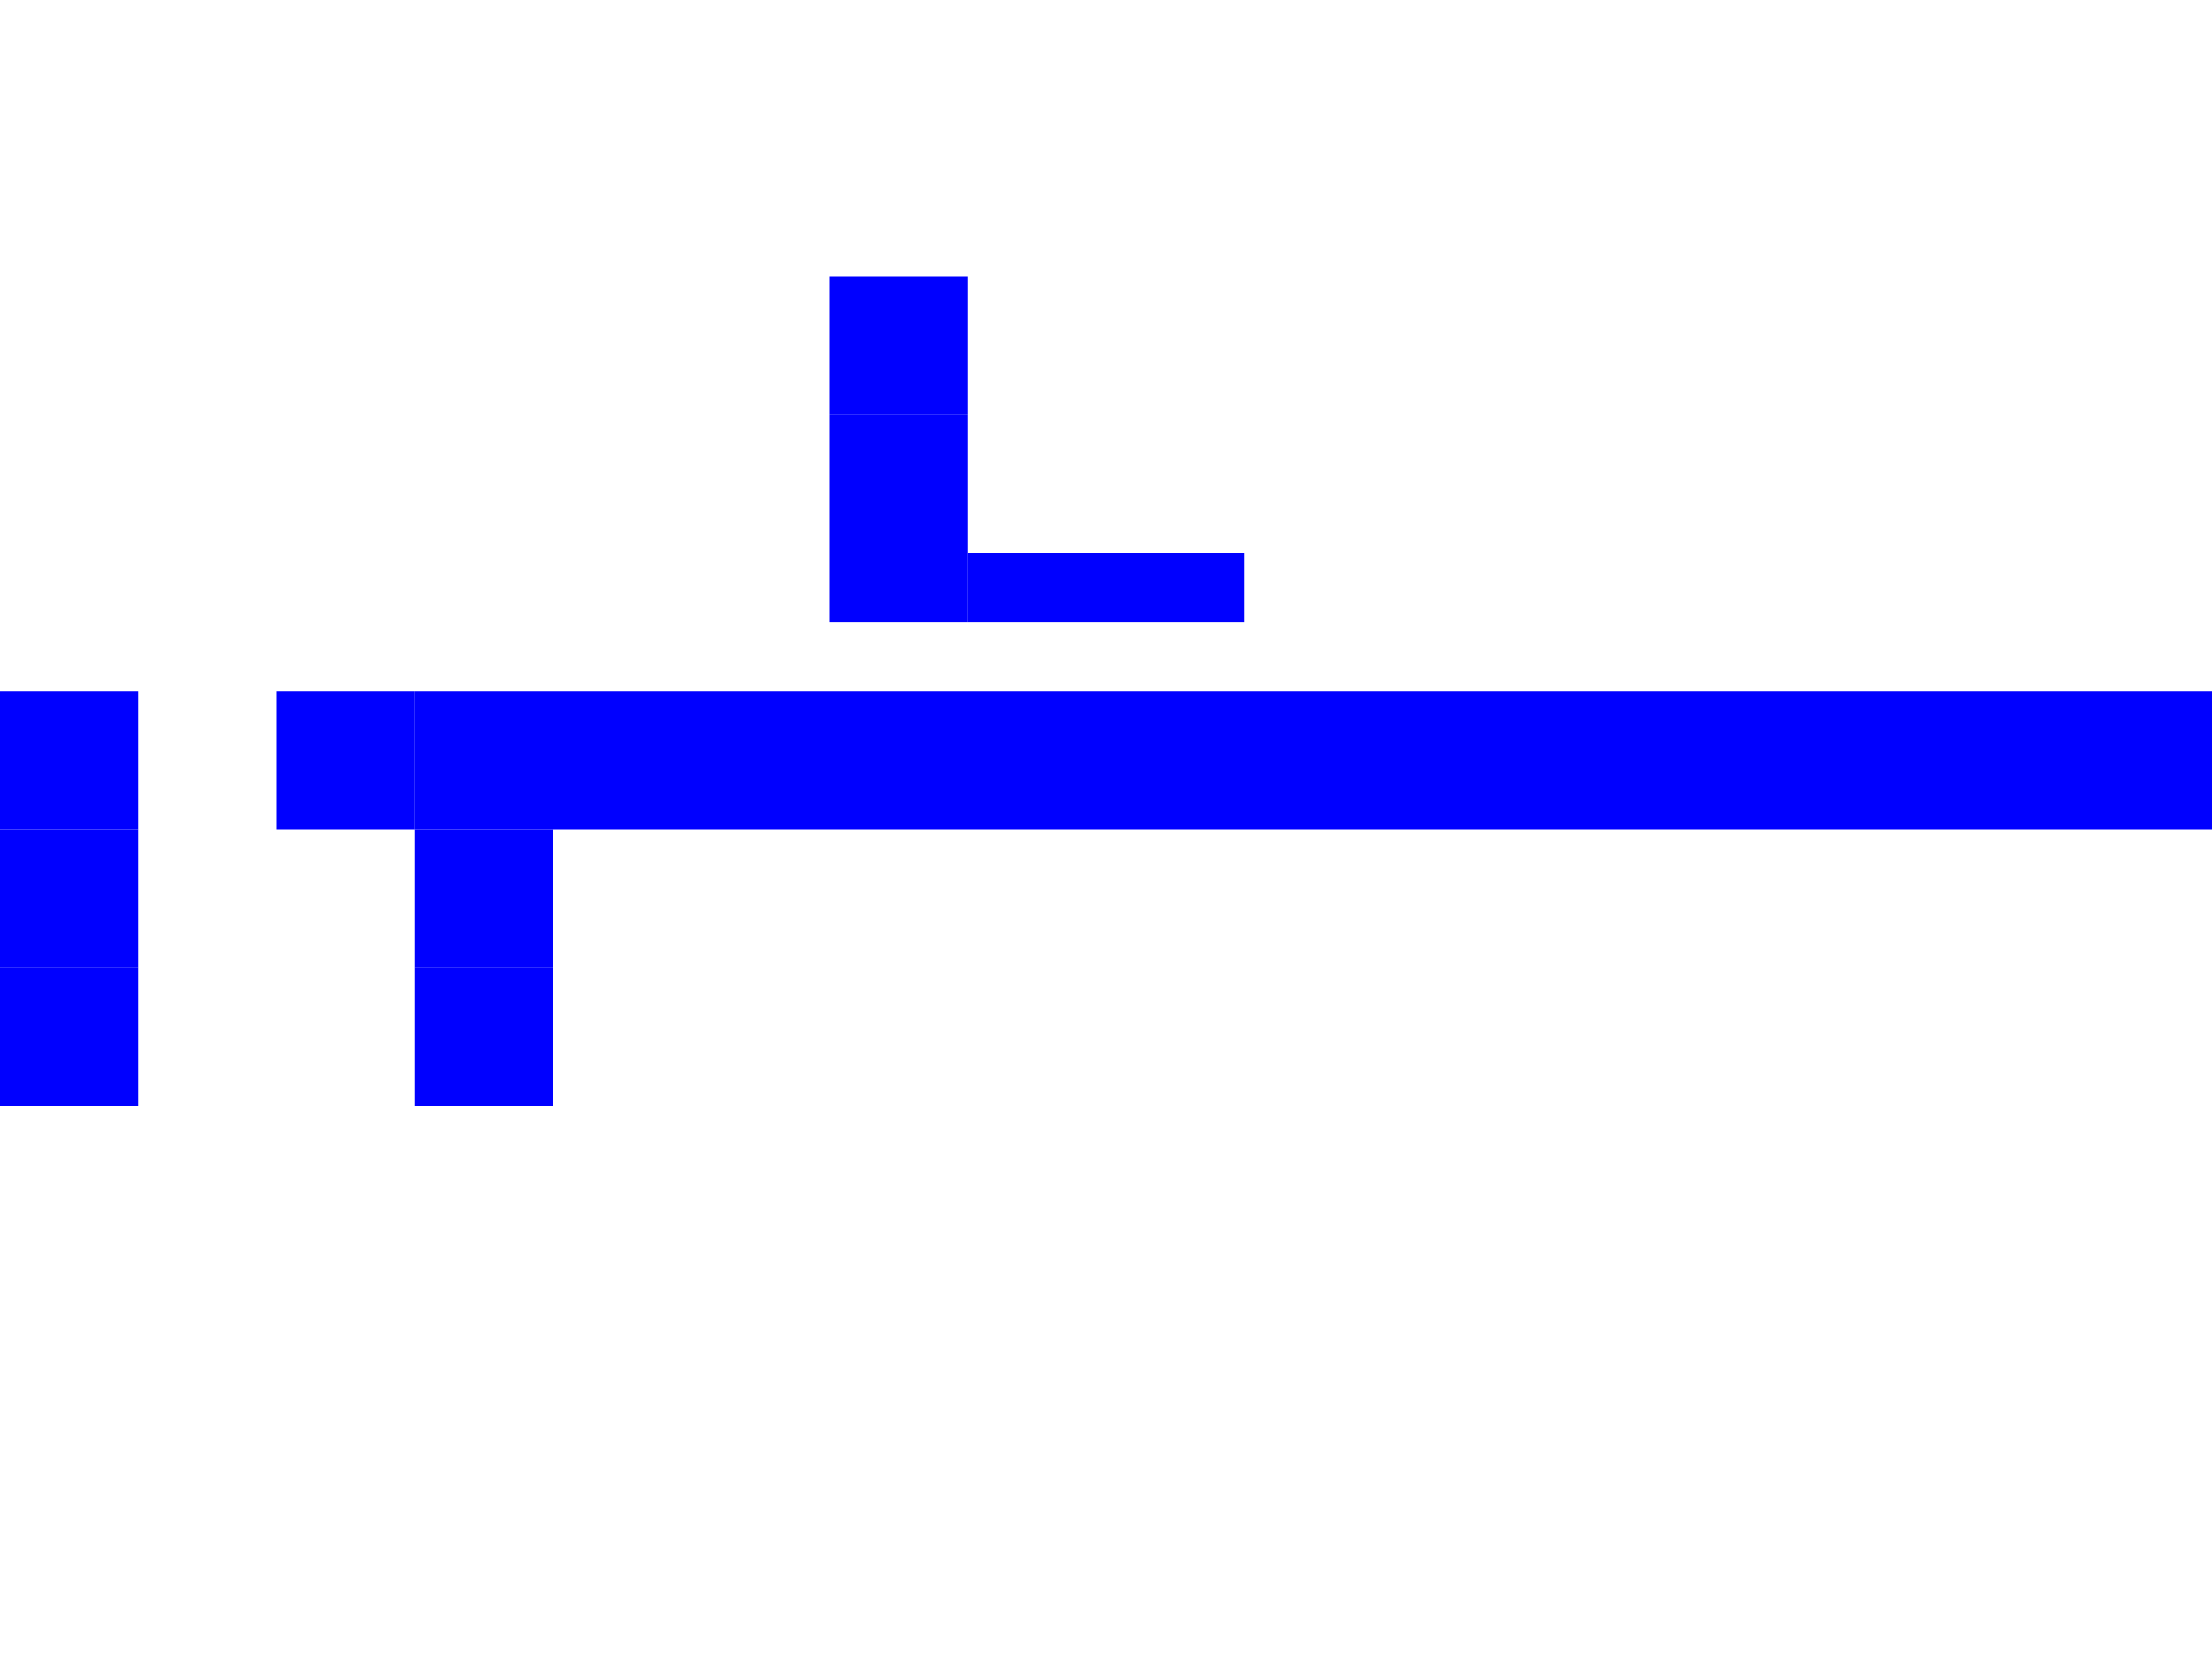 <?xml version="1.0" encoding="UTF-8" standalone="no"?>
<svg
   xmlns:dc="http://purl.org/dc/elements/1.1/"
   xmlns:cc="http://creativecommons.org/ns#"
   xmlns:rdf="http://www.w3.org/1999/02/22-rdf-syntax-ns#"
   xmlns:svg="http://www.w3.org/2000/svg"
   xmlns="http://www.w3.org/2000/svg"
   xmlns:sodipodi="http://sodipodi.sourceforge.net/DTD/sodipodi-0.dtd"
   xmlns:inkscape="http://www.inkscape.org/namespaces/inkscape"
   id="svg16"
   version="1.1"
   height="600"
   width="800"
   sodipodi:docname="platforms.svg"
   inkscape:version="0.92.0 r15299">
  <sodipodi:namedview
     pagecolor="#ffffff"
     bordercolor="#666666"
     borderopacity="1"
     objecttolerance="10"
     gridtolerance="10"
     guidetolerance="10"
     inkscape:pageopacity="0"
     inkscape:pageshadow="2"
     inkscape:window-width="1916"
     inkscape:window-height="1041"
     id="namedview13"
     showgrid="false"
     inkscape:snap-bbox="true"
     inkscape:bbox-paths="true"
     inkscape:bbox-nodes="true"
     inkscape:snap-bbox-midpoints="true"
     inkscape:snap-bbox-edge-midpoints="true"
     inkscape:zoom="2"
     inkscape:cx="282.86631"
     inkscape:cy="332.49893"
     inkscape:window-x="0"
     inkscape:window-y="18"
     inkscape:window-maximized="0"
     inkscape:current-layer="svg16" />
  <defs
     id="defs20">
    <inkscape:perspective
       sodipodi:type="inkscape:persp3d"
       inkscape:vp_x="0 : 300 : 1"
       inkscape:vp_y="0 : 1000 : 0"
       inkscape:vp_z="800 : 300 : 1"
       inkscape:persp3d-origin="400 : 200 : 1"
       id="perspective4490" />
  </defs>
  <rect
     id="rect2"
     style="fill:rgb(0,0,255)"
     height="50"
     width="50"
     y="250"
     x="0" />
  <rect
     id="rect4"
     style="fill:#0000ff;stroke-width:1"
     height="25"
     width="50"
     y="200"
     x="300" />
  <rect
     id="rect6"
     style="fill:rgb(0,0,255)"
     height="50"
     width="650"
     y="250"
     x="150" />
  <rect
     id="rect8"
     style="fill:rgb(0,0,255)"
     height="50"
     width="50"
     y="300"
     x="0" />
  <rect
     id="rect10"
     style="fill:rgb(0,0,255)"
     height="50"
     width="50"
     y="300"
     x="150" />
  <rect
     id="rect12"
     style="fill:rgb(0,0,255)"
     height="50"
     width="50"
     y="350"
     x="0" />
  <rect
     id="rect14"
     style="fill:rgb(0,0,255)"
     height="50"
     width="50"
     y="350"
     x="150" />
  <rect
     id="rect4-3"
     style="fill:#0000ff"
     height="50"
     width="50"
     y="150"
     x="300" />
  <rect
     id="rect4-3-3"
     style="fill:#0000ff"
     height="50"
     width="50"
     y="250"
     x="100" />
  <rect
     id="rect4-3-36"
     style="fill:#0000ff"
     height="50"
     width="50"
     y="100"
     x="300" />
  <rect
     id="rect4-6"
     style="fill:#0000ff;stroke-width:1"
     height="25"
     width="50"
     y="200"
     x="350" />
  <rect
     id="rect4-7"
     style="fill:#0000ff;stroke-width:1"
     height="25"
     width="50"
     y="200"
     x="400" />
</svg>

